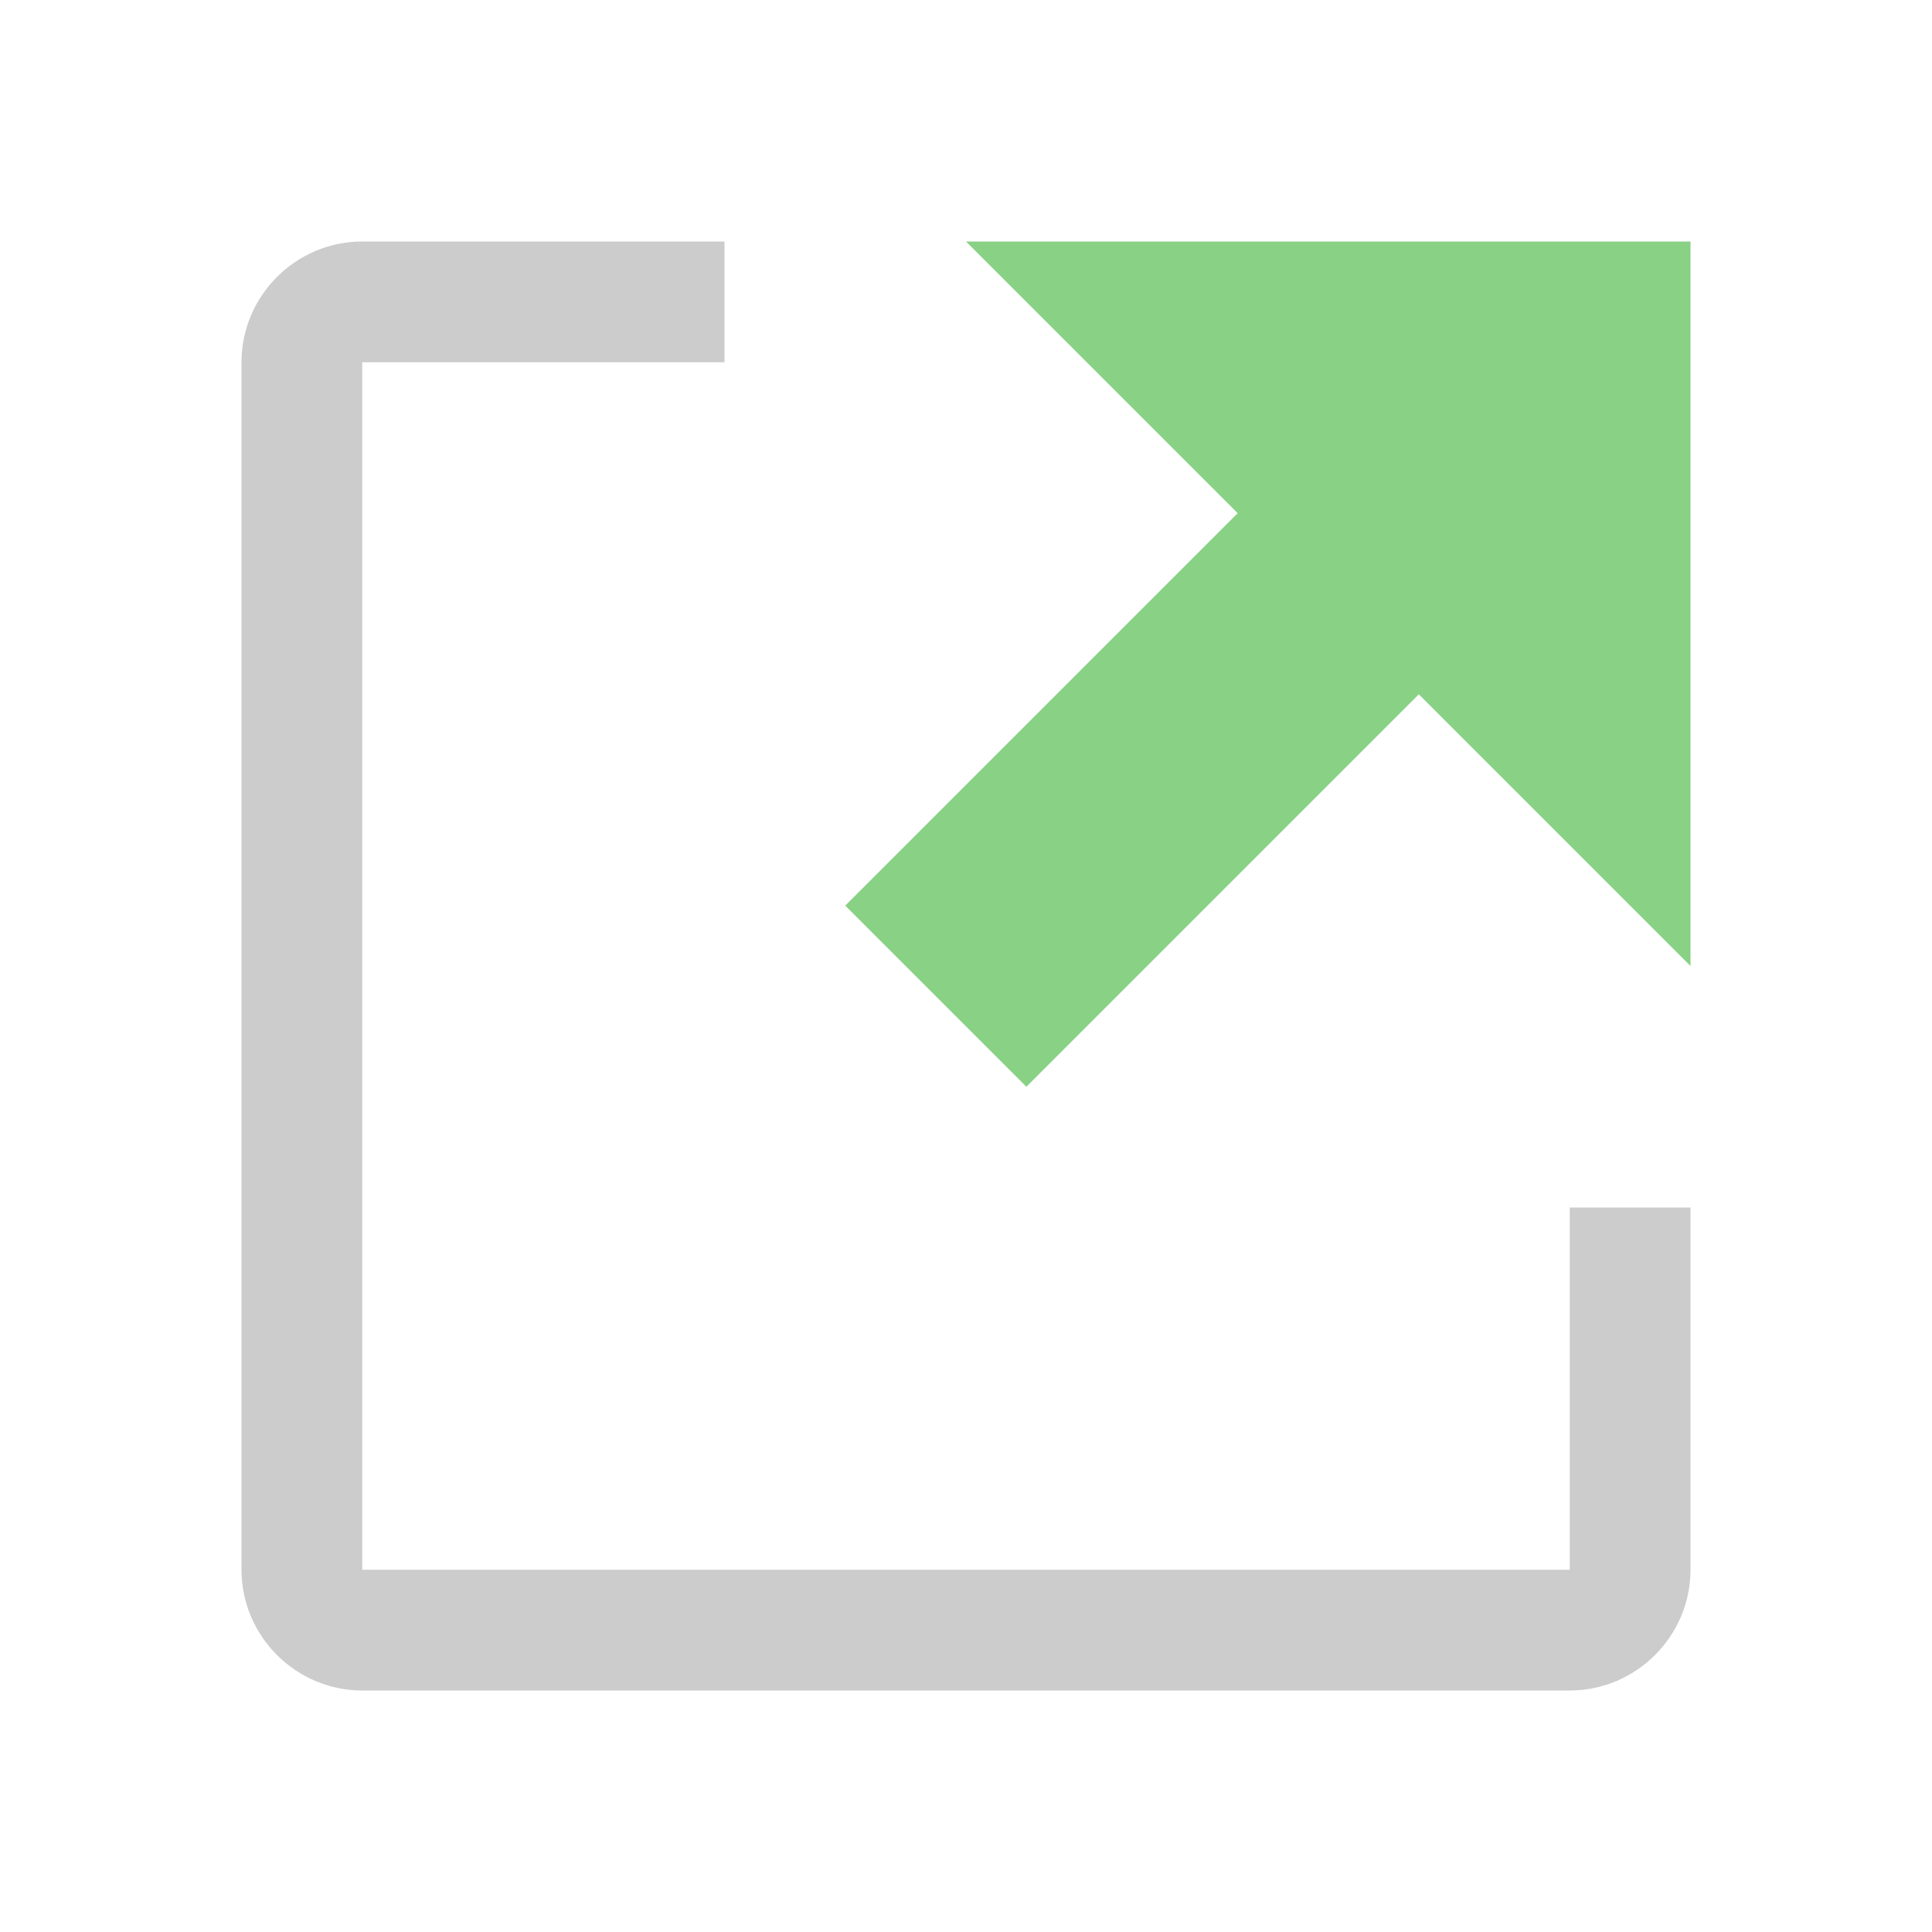 <svg width="16px" height="16px" viewBox="0 0 16 16" version="1.1" xmlns="http://www.w3.org/2000/svg" xmlns:xlink="http://www.w3.org/1999/xlink">
    <g transform="translate(2, 2)" fill-rule="nonzero">
        <polygon id="Shape" fill="#89D185" points="6 0 8.25 2.25 5 5.5 6.5 7 9.75 3.75 12 6 12 0"></polygon>
        <path d="M11,8 L12,8 L12,11 C12,11.55 11.55,12 11,12 L1,12 C0.45,12 0,11.55 0,11 L0,1 C0,0.45 0.45,0 1,0 L4,0 L4,1 L1,1 L1,11 L11,11 L11,8 Z" id="Path" fill="#CCCCCC"></path>
    </g>
</svg>